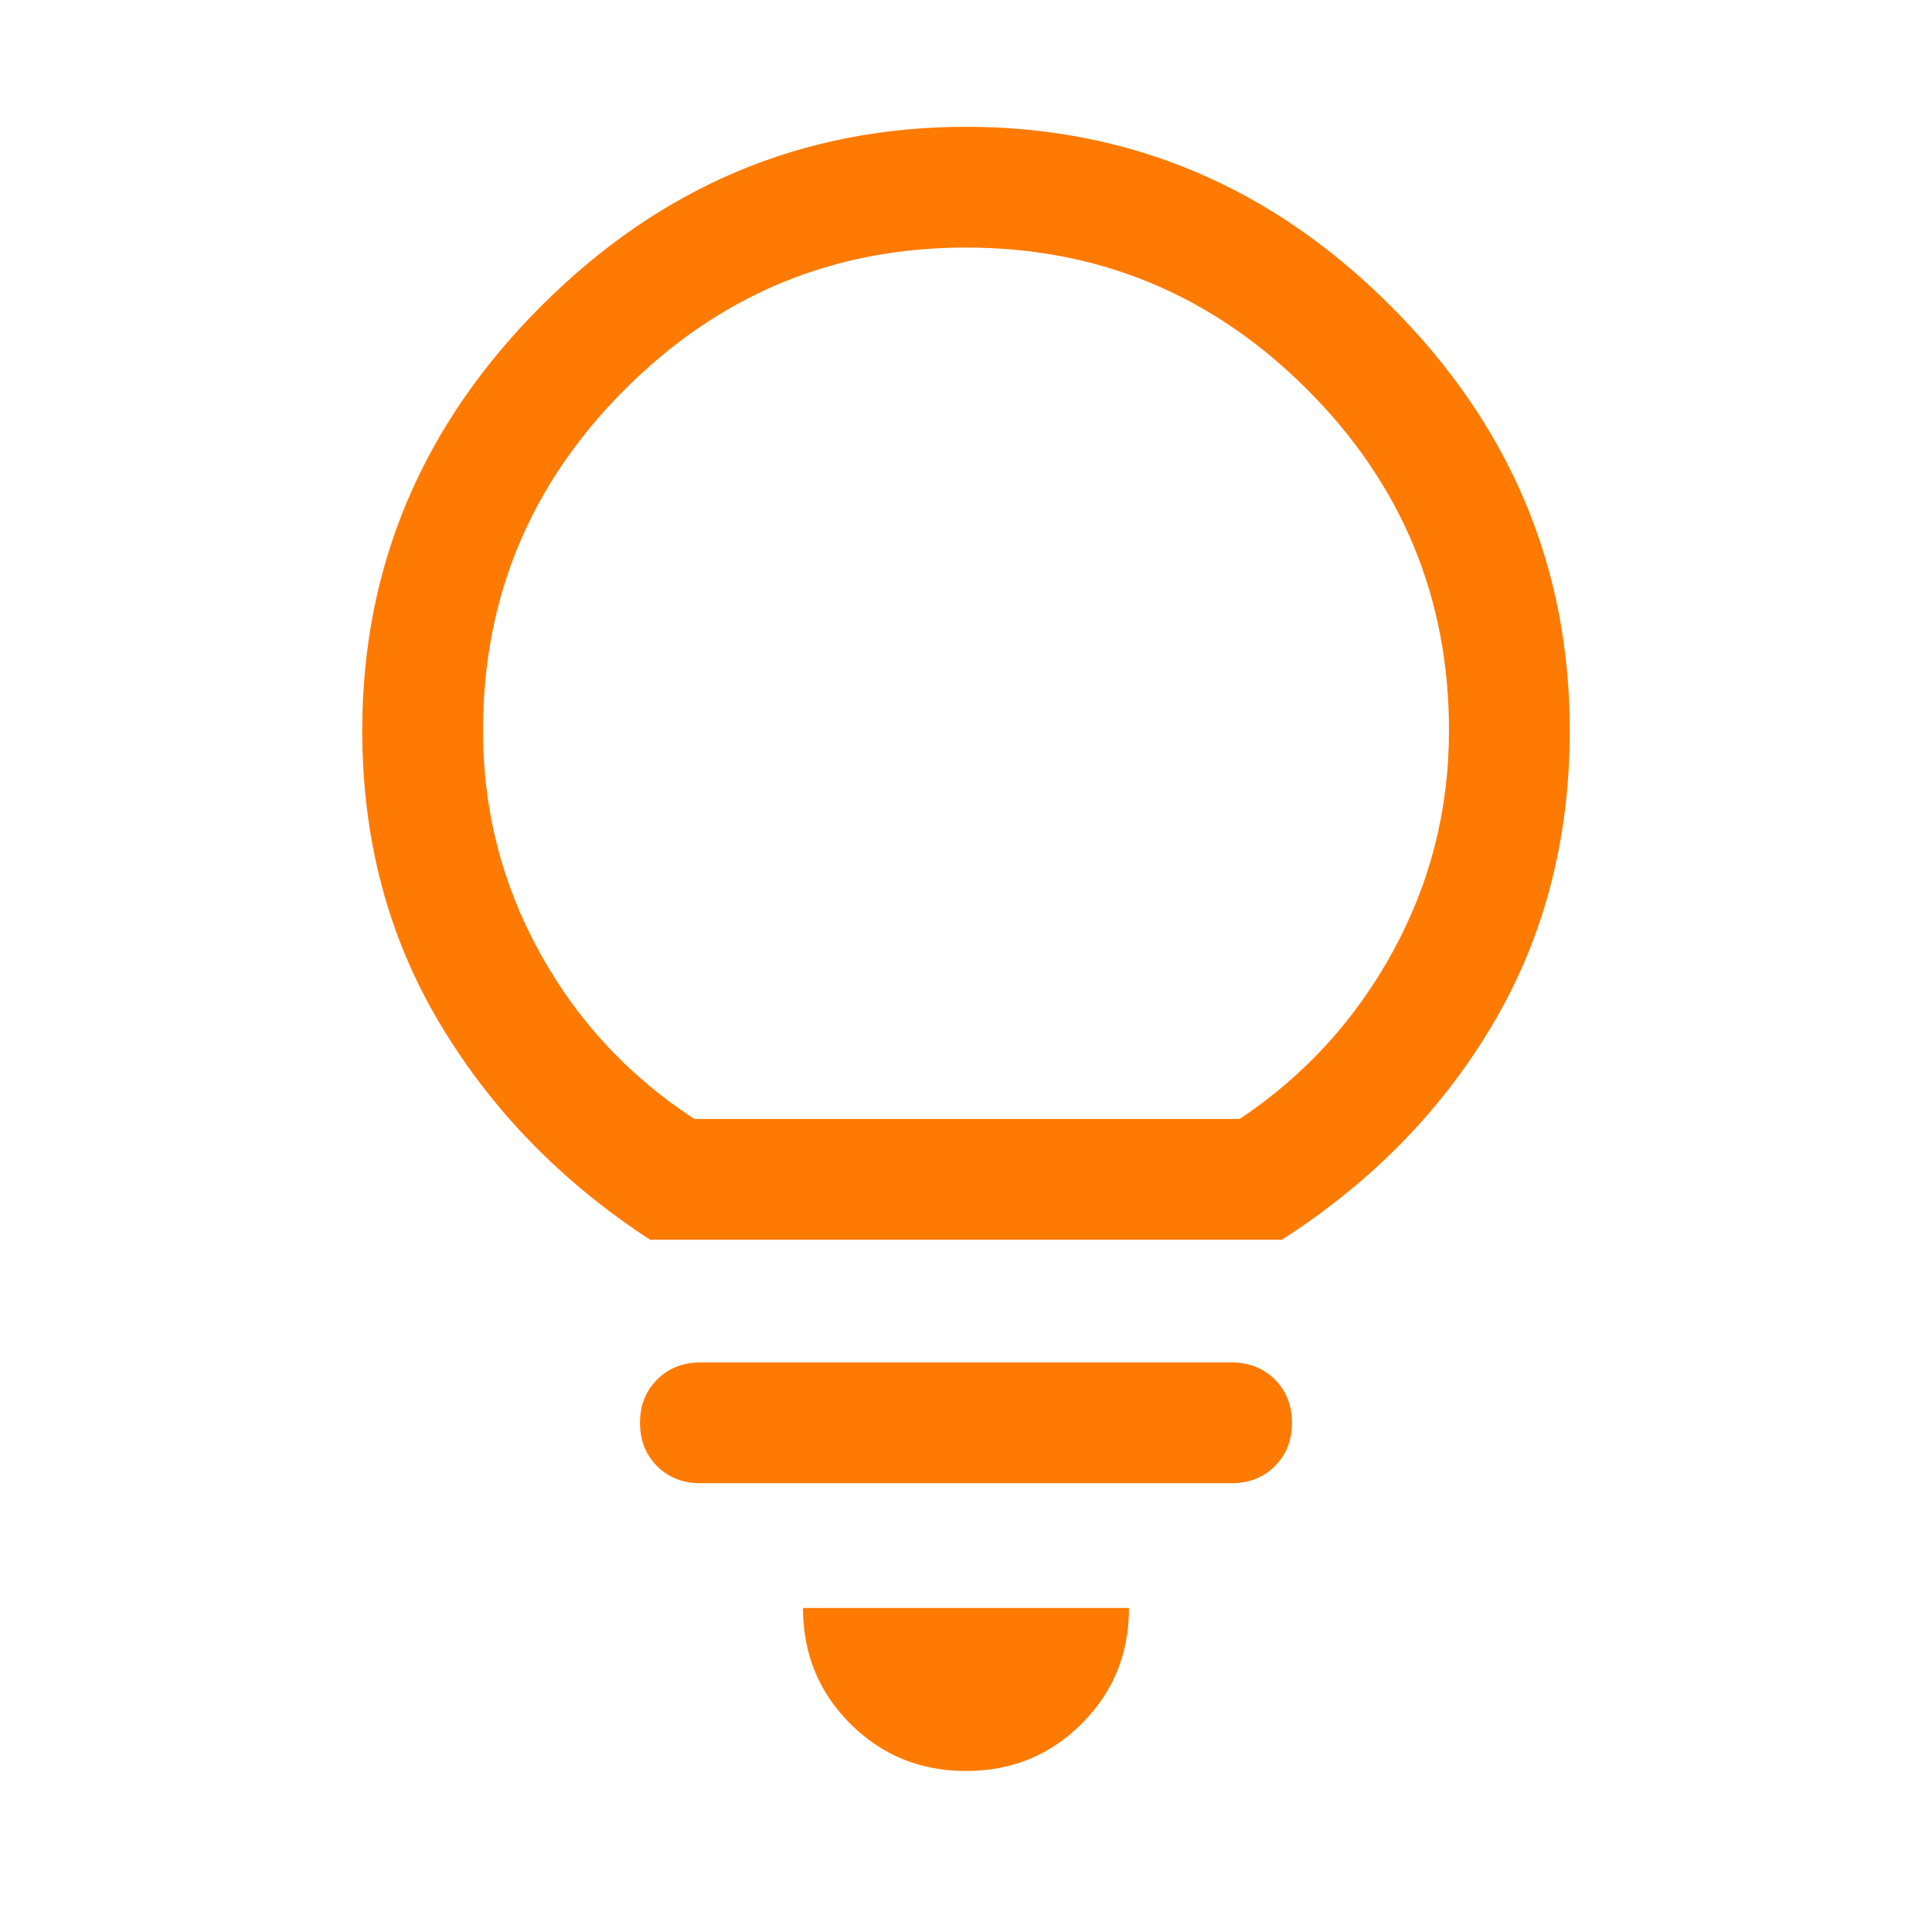 <svg width="30" height="30" viewBox="0 0 30 30" fill="none" xmlns="http://www.w3.org/2000/svg">
<path d="M15 27.5C14.292 27.5 13.693 27.255 13.203 26.766C12.713 26.276 12.469 25.677 12.469 24.969H17.531C17.531 25.677 17.287 26.276 16.797 26.766C16.307 27.255 15.708 27.5 15 27.5ZM10.875 23.031C10.604 23.031 10.38 22.943 10.203 22.766C10.026 22.588 9.938 22.365 9.938 22.094C9.938 21.823 10.026 21.599 10.203 21.422C10.38 21.245 10.604 21.156 10.875 21.156H19.125C19.396 21.156 19.62 21.245 19.797 21.422C19.974 21.599 20.062 21.823 20.062 22.094C20.062 22.365 19.974 22.588 19.797 22.766C19.62 22.943 19.396 23.031 19.125 23.031H10.875ZM10.094 19.25C8.719 18.354 7.63 17.234 6.828 15.891C6.026 14.547 5.625 13.031 5.625 11.344C5.625 8.802 6.552 6.604 8.406 4.75C10.26 2.896 12.458 1.969 15 1.969C17.542 1.969 19.74 2.896 21.594 4.75C23.448 6.604 24.375 8.802 24.375 11.344C24.375 13.031 23.979 14.547 23.188 15.891C22.396 17.234 21.302 18.354 19.906 19.25H10.094ZM10.781 17.375H19.25C20.25 16.708 21.042 15.844 21.625 14.781C22.208 13.719 22.5 12.573 22.5 11.344C22.5 9.281 21.766 7.516 20.297 6.047C18.828 4.578 17.062 3.844 15 3.844C12.938 3.844 11.172 4.578 9.703 6.047C8.234 7.516 7.5 9.281 7.5 11.344C7.5 12.573 7.792 13.719 8.375 14.781C8.958 15.844 9.76 16.708 10.781 17.375Z" fill="#FF7A00"/>
</svg>
